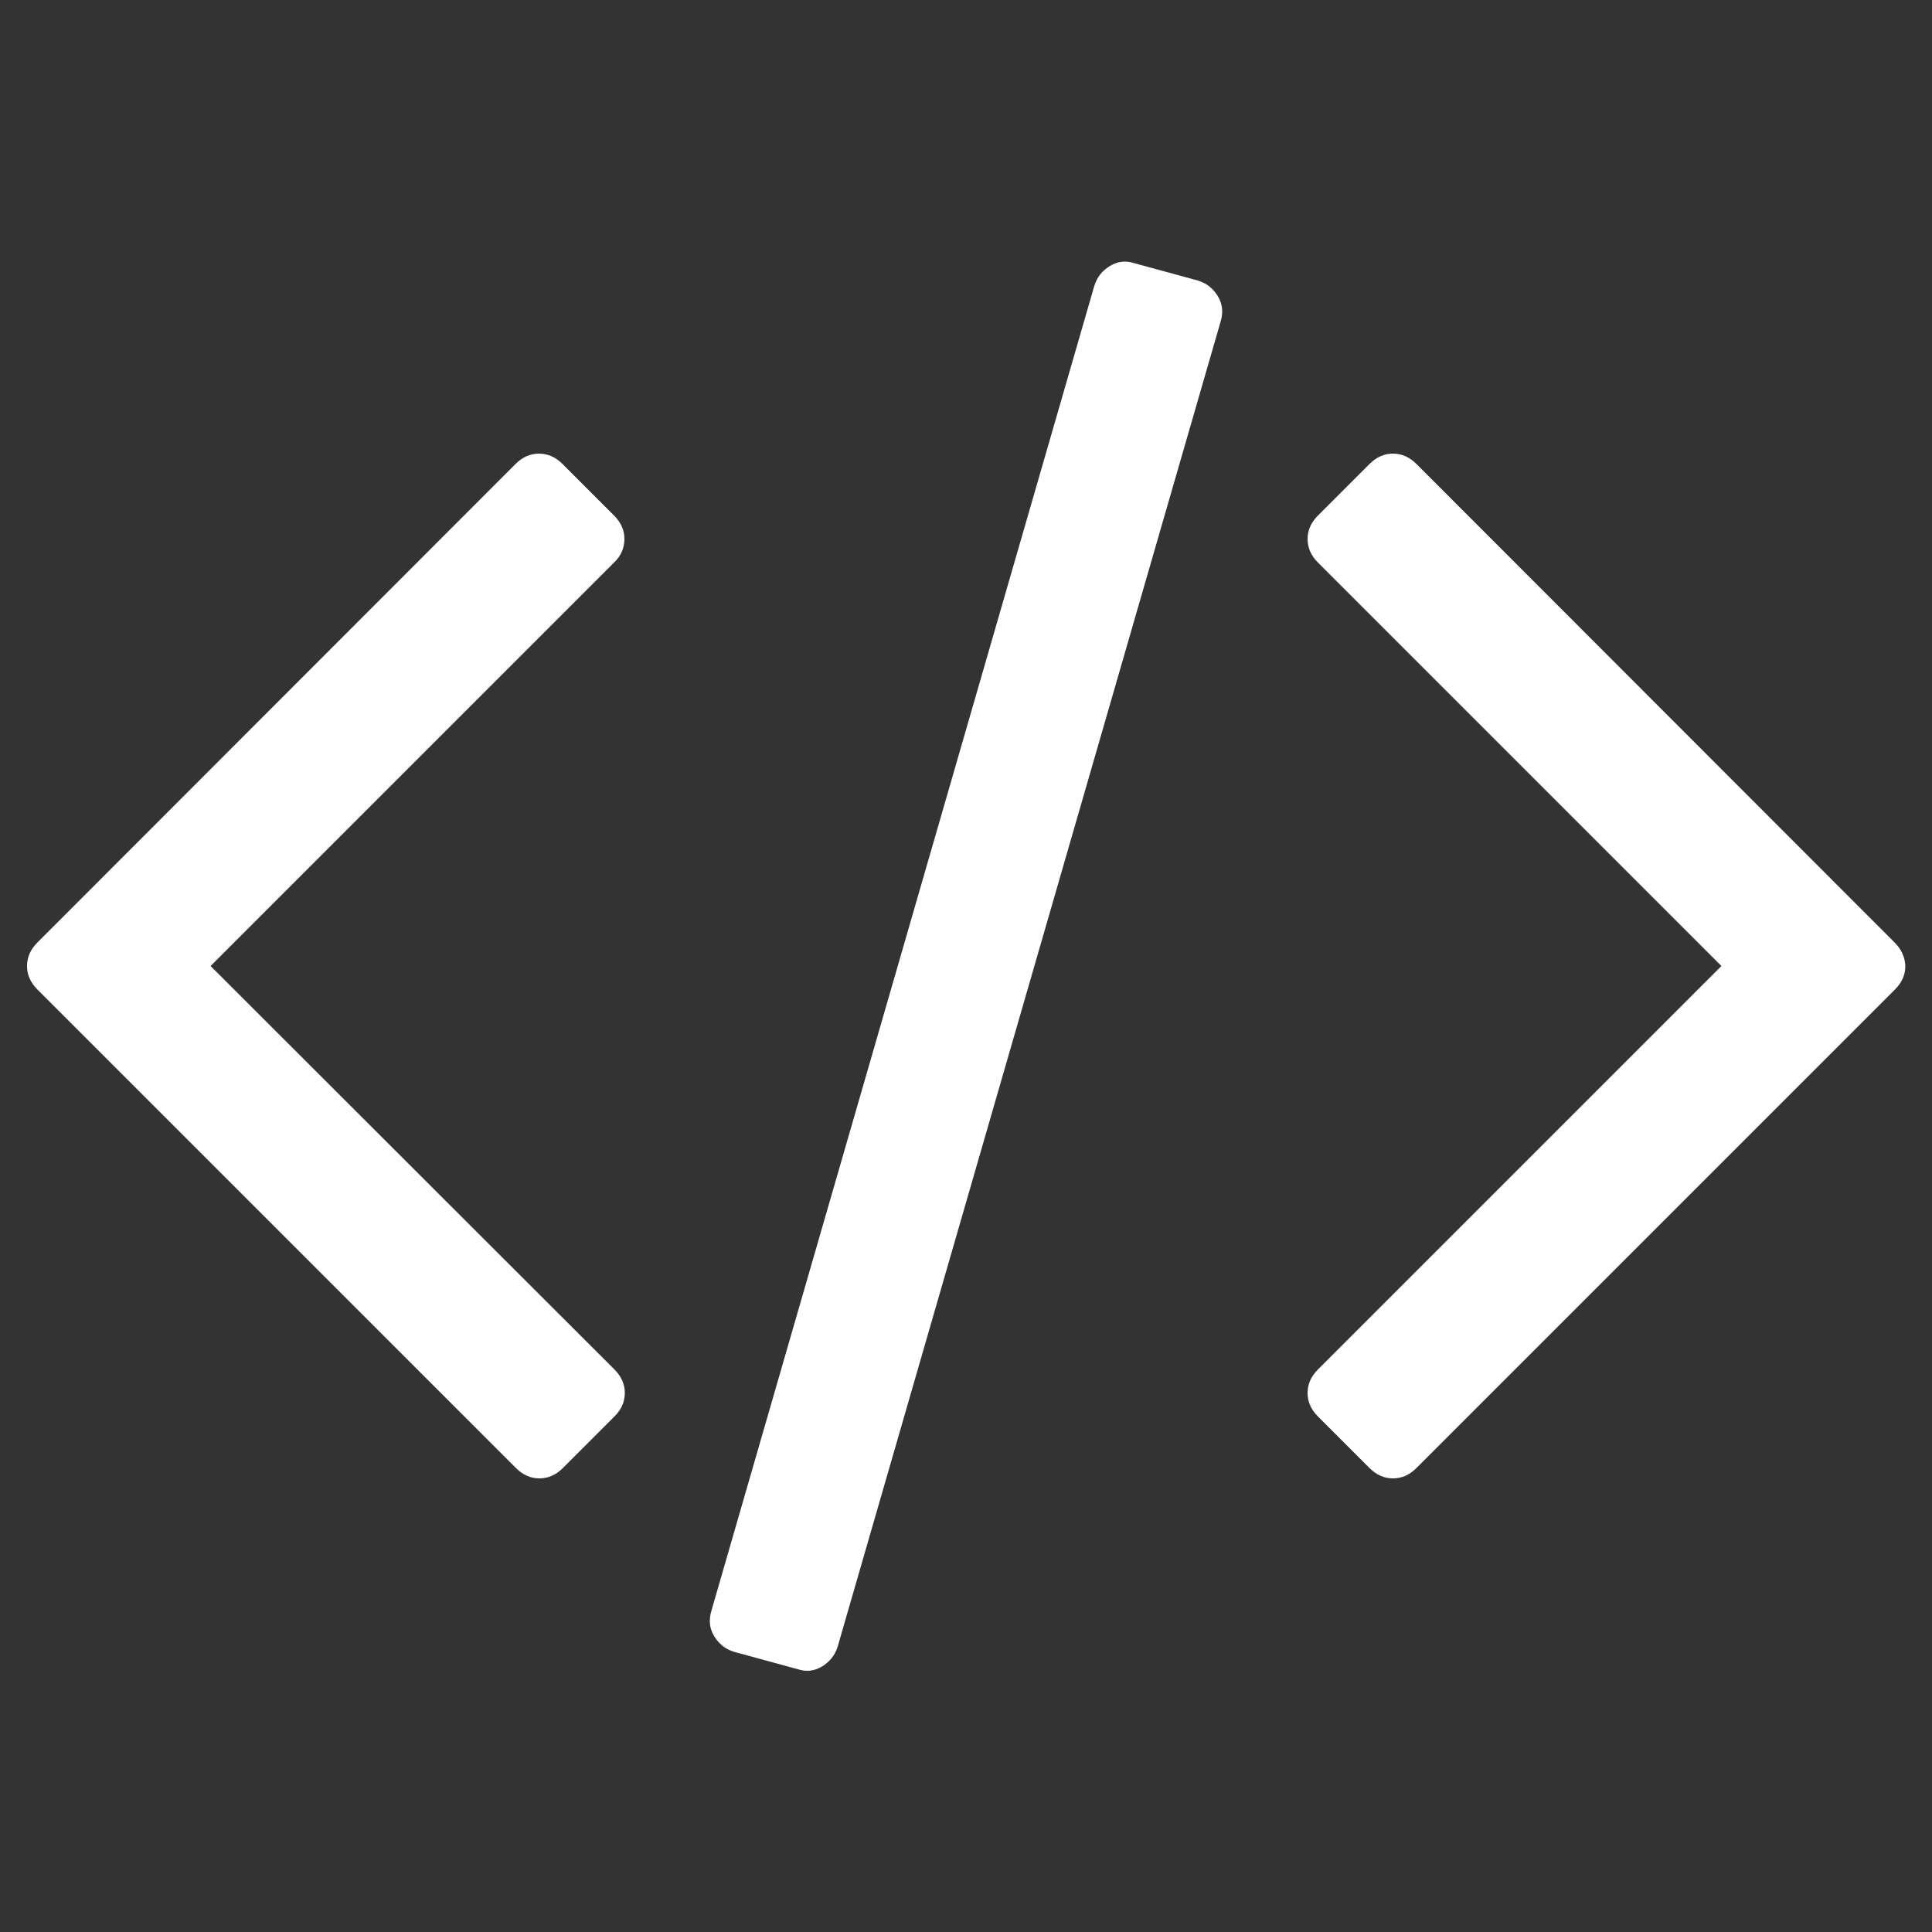 <?xml version="1.0" encoding="utf-8"?>
<!-- Generator: Adobe Illustrator 22.1.0, SVG Export Plug-In . SVG Version: 6.00 Build 0)  -->
<svg version="1.1" id="Layer_1" xmlns="http://www.w3.org/2000/svg" xmlns:xlink="http://www.w3.org/1999/xlink" x="0px" y="0px"
	 viewBox="0 0 500 500" style="enable-background:new 0 0 500 500;" xml:space="preserve">
<rect x="0" y="0" width="500" height="500" fill="#333333" stroke="none"/>
<style type="text/css">
	.st0{fill:#FFFFFF;}
</style>
<g>
	<g>
		<path class="st0" d="M310,72.6l-16.5-4.5c-2.1-0.7-4.2-0.5-6.2,0.7c-2,1.2-3.4,2.9-4.1,5.2l-99.1,342.9c-0.7,2.3-0.5,4.5,0.7,6.5
			c1.2,2,2.9,3.4,5.2,4.1l16.5,4.5c2.1,0.7,4.2,0.5,6.2-0.7c2-1.2,3.4-2.9,4.1-5.2l99.1-342.9c0.7-2.3,0.5-4.5-0.7-6.5
			C314,74.7,312.3,73.3,310,72.6z"/>
		<path class="st0" d="M161.6,139.5c0-2.3-0.9-4.3-2.7-6.1l-13.3-13.3c-1.8-1.8-3.8-2.7-6.1-2.7s-4.3,0.9-6.1,2.7L9.7,243.9
			C7.9,245.7,7,247.7,7,250s0.9,4.3,2.7,6.1l123.8,123.8c1.8,1.8,3.8,2.7,6.1,2.7s4.3-0.9,6.1-2.7l13.3-13.3
			c1.8-1.8,2.7-3.8,2.7-6.1c0-2.3-0.9-4.3-2.7-6.1L54.5,250l104.4-104.4C160.7,143.9,161.6,141.8,161.6,139.5z"/>
		<path class="st0" d="M490.3,243.9L366.6,120.1c-1.8-1.8-3.8-2.7-6.1-2.7c-2.3,0-4.3,0.9-6.1,2.7l-13.3,13.3
			c-1.8,1.8-2.7,3.8-2.7,6.1s0.9,4.3,2.7,6.1L445.5,250L341.1,354.4c-1.8,1.8-2.7,3.8-2.7,6.1c0,2.3,0.9,4.3,2.7,6.1l13.3,13.3
			c1.8,1.8,3.8,2.7,6.1,2.7c2.3,0,4.3-0.9,6.1-2.7l123.8-123.8c1.8-1.8,2.7-3.8,2.7-6.1C493,247.7,492.1,245.7,490.3,243.9z"/>
	</g>
</g>
</svg>
